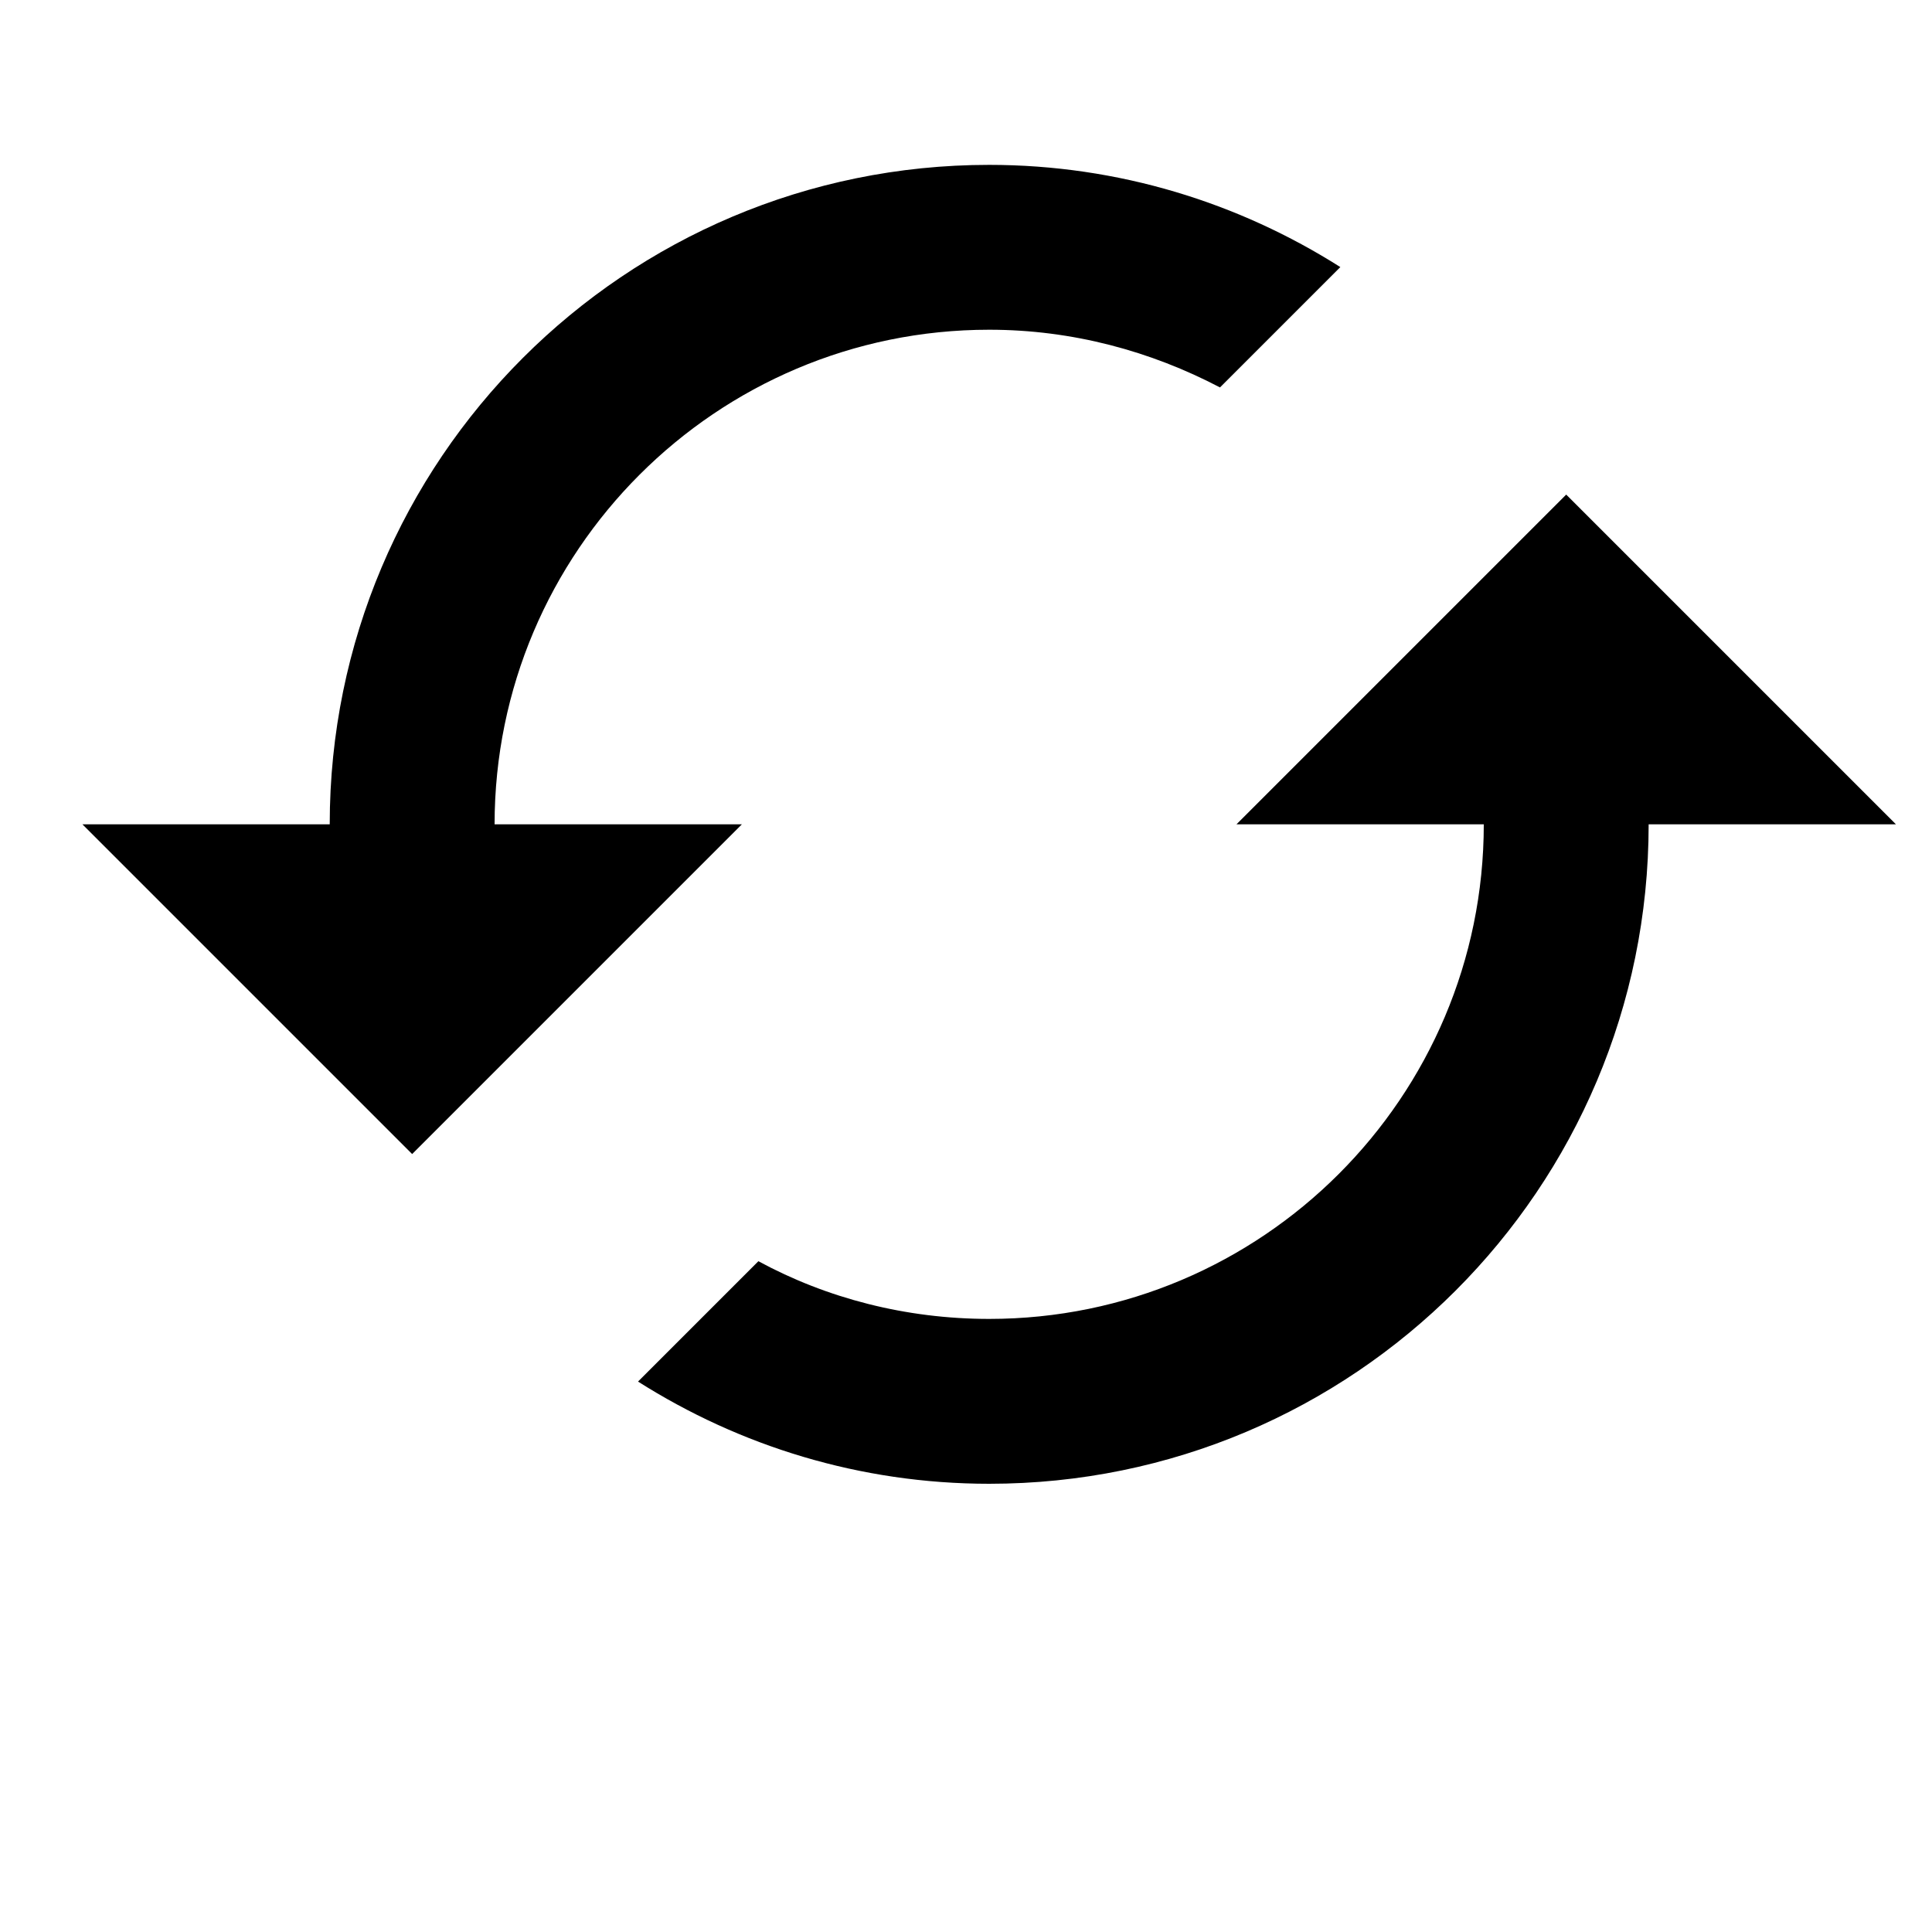 <svg width="24" height="24" viewBox="0 0 1000 1000">
  <path d="M768 426.667h-128l170.667-170.667 170.667 170.667h-128c0 188.587-152.747 341.333-341.333 341.333-66.987 0-129.28-19.627-181.76-52.907l62.293-62.293c35.413 19.2 76.373 29.867 119.467 29.867 141.227 0 256-114.773 256-256zM693.76 138.24l-62.293 62.293c-35.84-18.773-76.373-29.867-119.467-29.867-141.227 0-256 114.773-256 256h128l-170.667 170.667-170.667-170.667h128c0-188.587 152.747-341.333 341.333-341.333 66.987 0 129.28 19.627 181.76 52.907z" />
</svg>